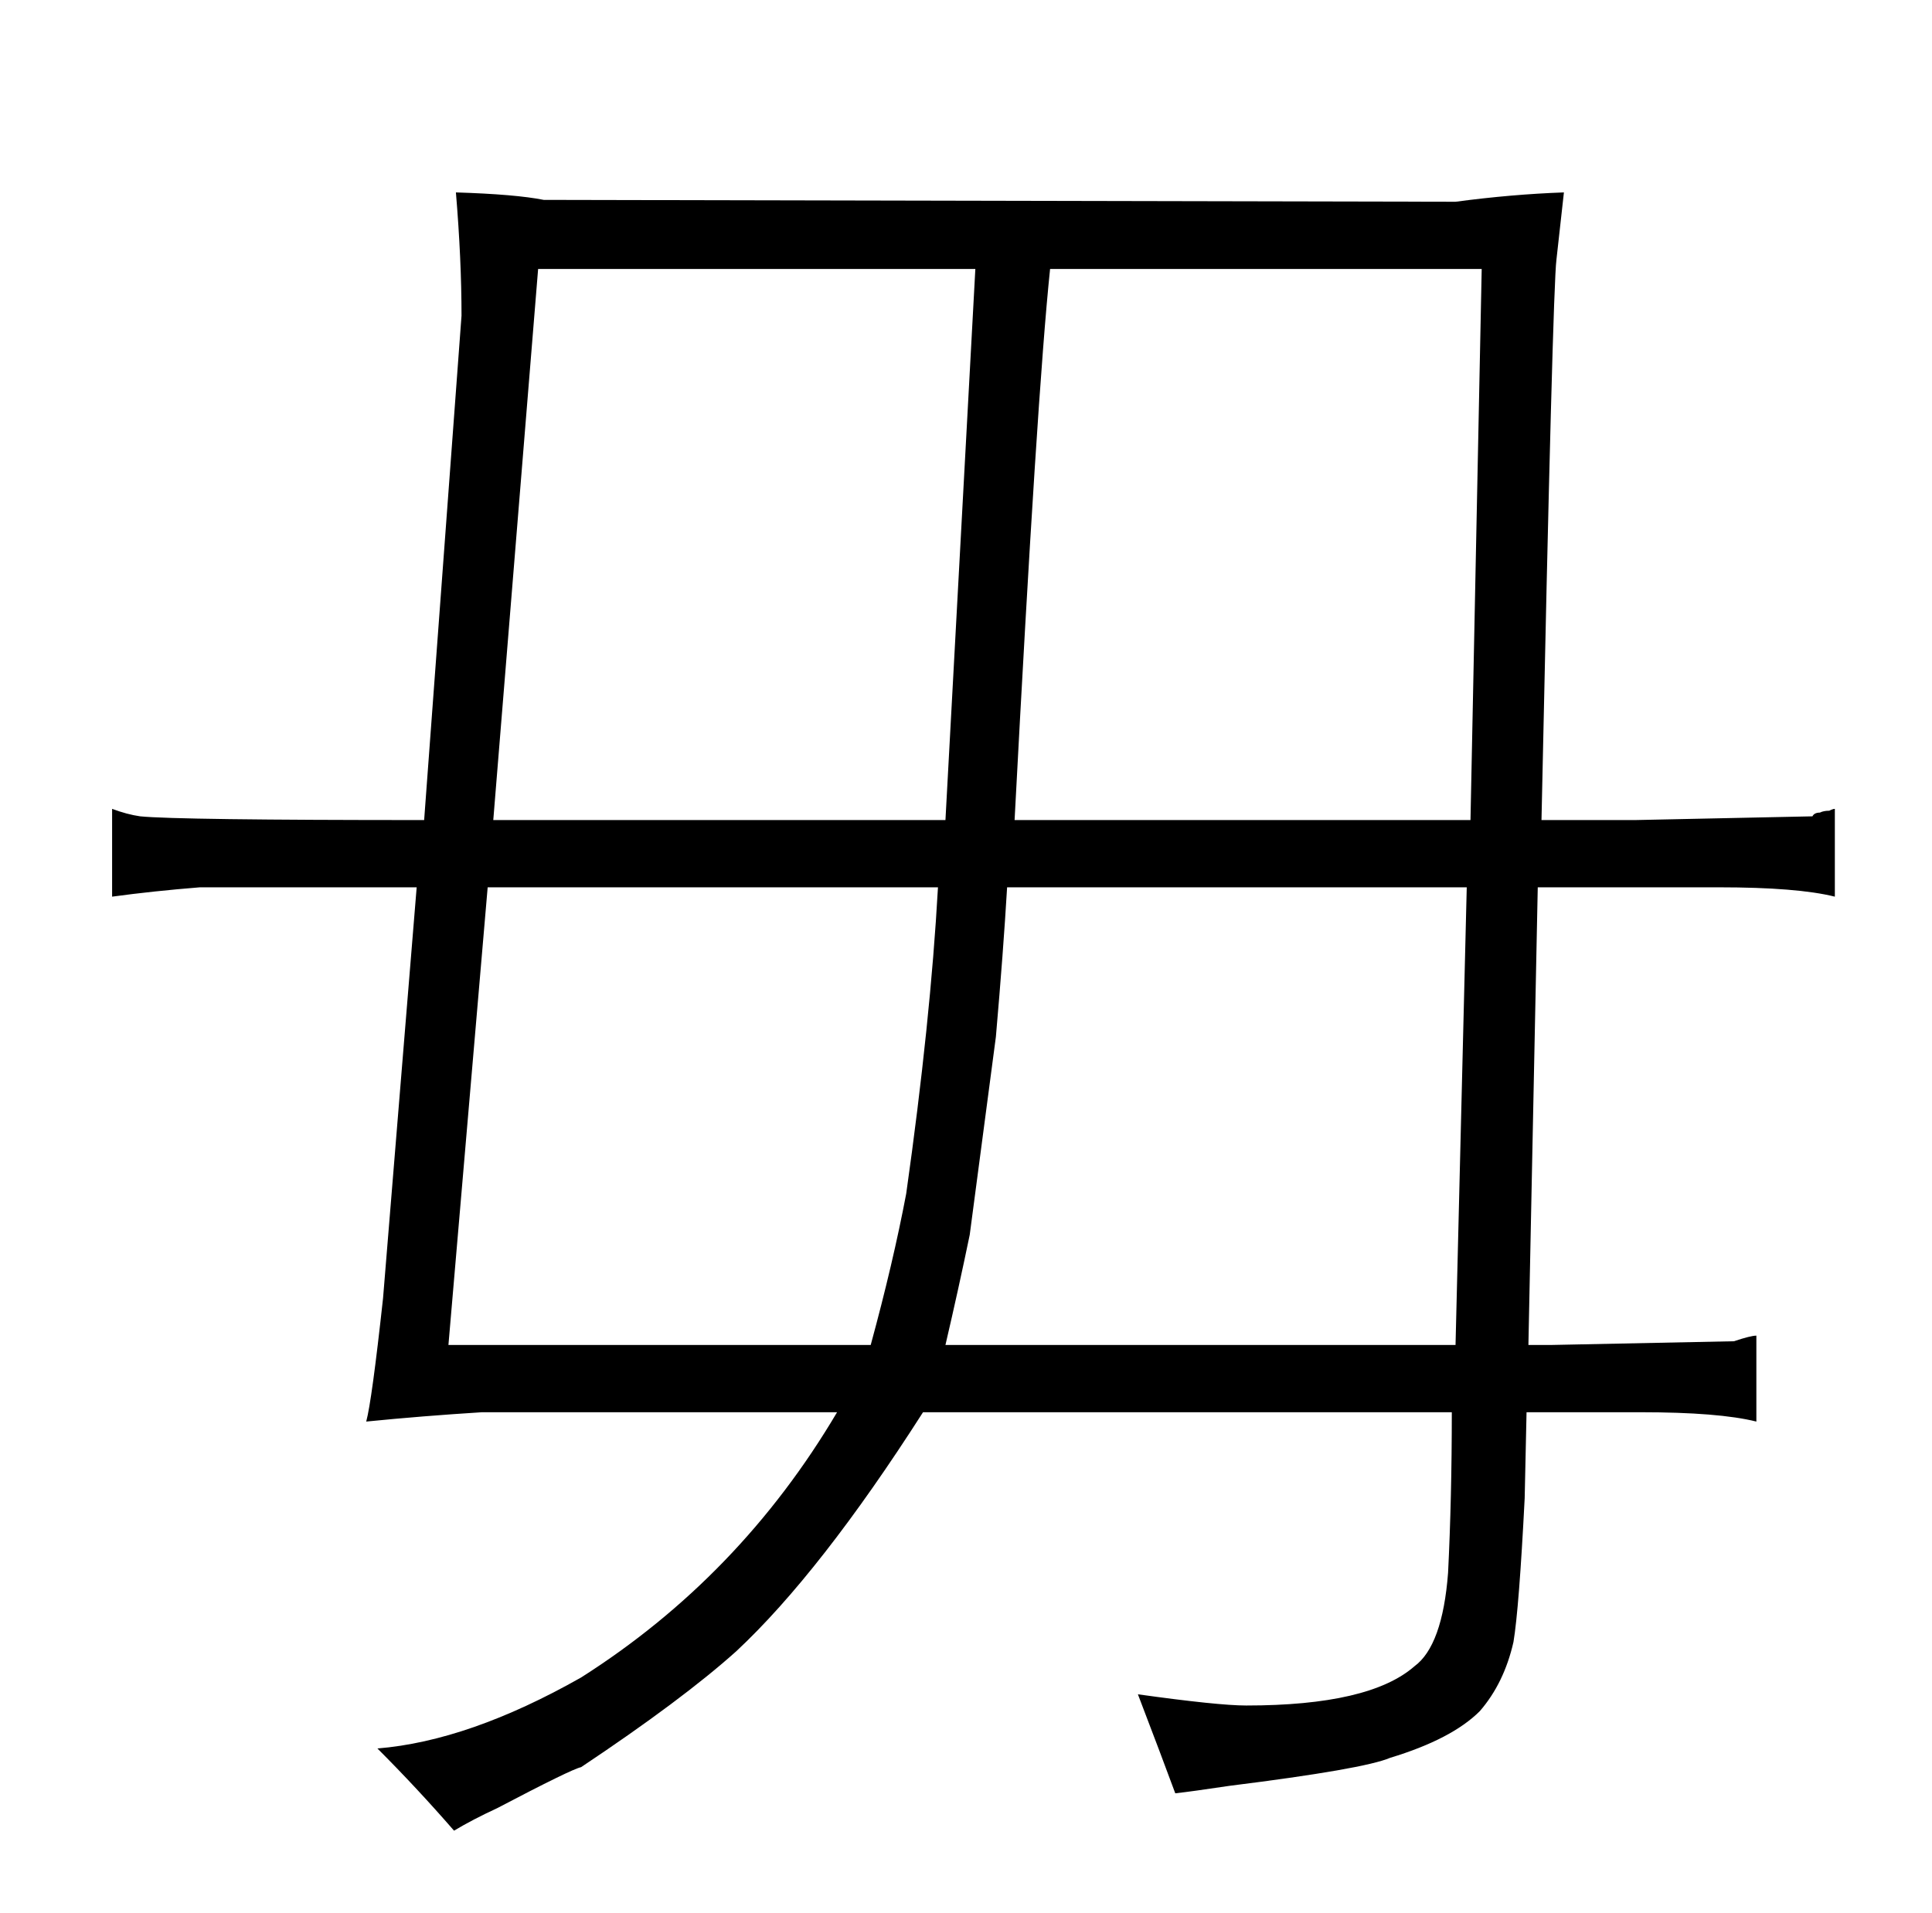 <?xml version="1.0" standalone="no"?>
<!DOCTYPE svg PUBLIC "-//W3C//DTD SVG 1.1//EN" "http://www.w3.org/Graphics/SVG/1.1/DTD/svg11.dtd" >
<svg xmlns="http://www.w3.org/2000/svg" xmlns:xlink="http://www.w3.org/1999/xlink" version="1.1" viewBox="-10 0 1034 1024">
  <g transform="matrix(1 0 0 -1 0 820)">
   <path fill="currentColor"
d="M217 381q-132 0 -152 2q-7 1 -15 4v-47q22 3 47 5h116l-18 -220q-6 -55 -9 -66q30 3 62 5h190q-52 -88 -137 -142q-60 -34 -109 -38q21 -21 41 -44q10 6 23 12q40 21 45 22q54 36 83 62q45 42 100 128h283q0 -46 -2 -86q-3 -39 -18 -50q-24 -21 -90 -21q-15 0 -58 6
q13 -34 20 -53q9 1 29 4q72 9 86 15q33 10 48 25q13 15 18 37q3 18 6 77l1 46h61q42 0 62 -5v46q-3 0 -12 -3l-98 -2h-12l5 245h97q42 0 62 -5v47q-1 0 -3 -1q-3 0 -5 -1q-3 0 -4 -2l-95 -2h-50q6 285 8 300l4 36q-28 -1 -58 -5l-488 1q-15 3 -47 4q3 -36 3 -66zM230 100
l21 245h241q-4 -72 -17 -164q-7 -37 -19 -81h-226zM254 381l24 295h234l-16 -295h-242zM496 100q7 30 13 59l14 106q4 46 6 80h246l-6 -245h-273zM533 381q12 228 19 295h231l-6 -295h-244z" />
  </g>

</svg>
